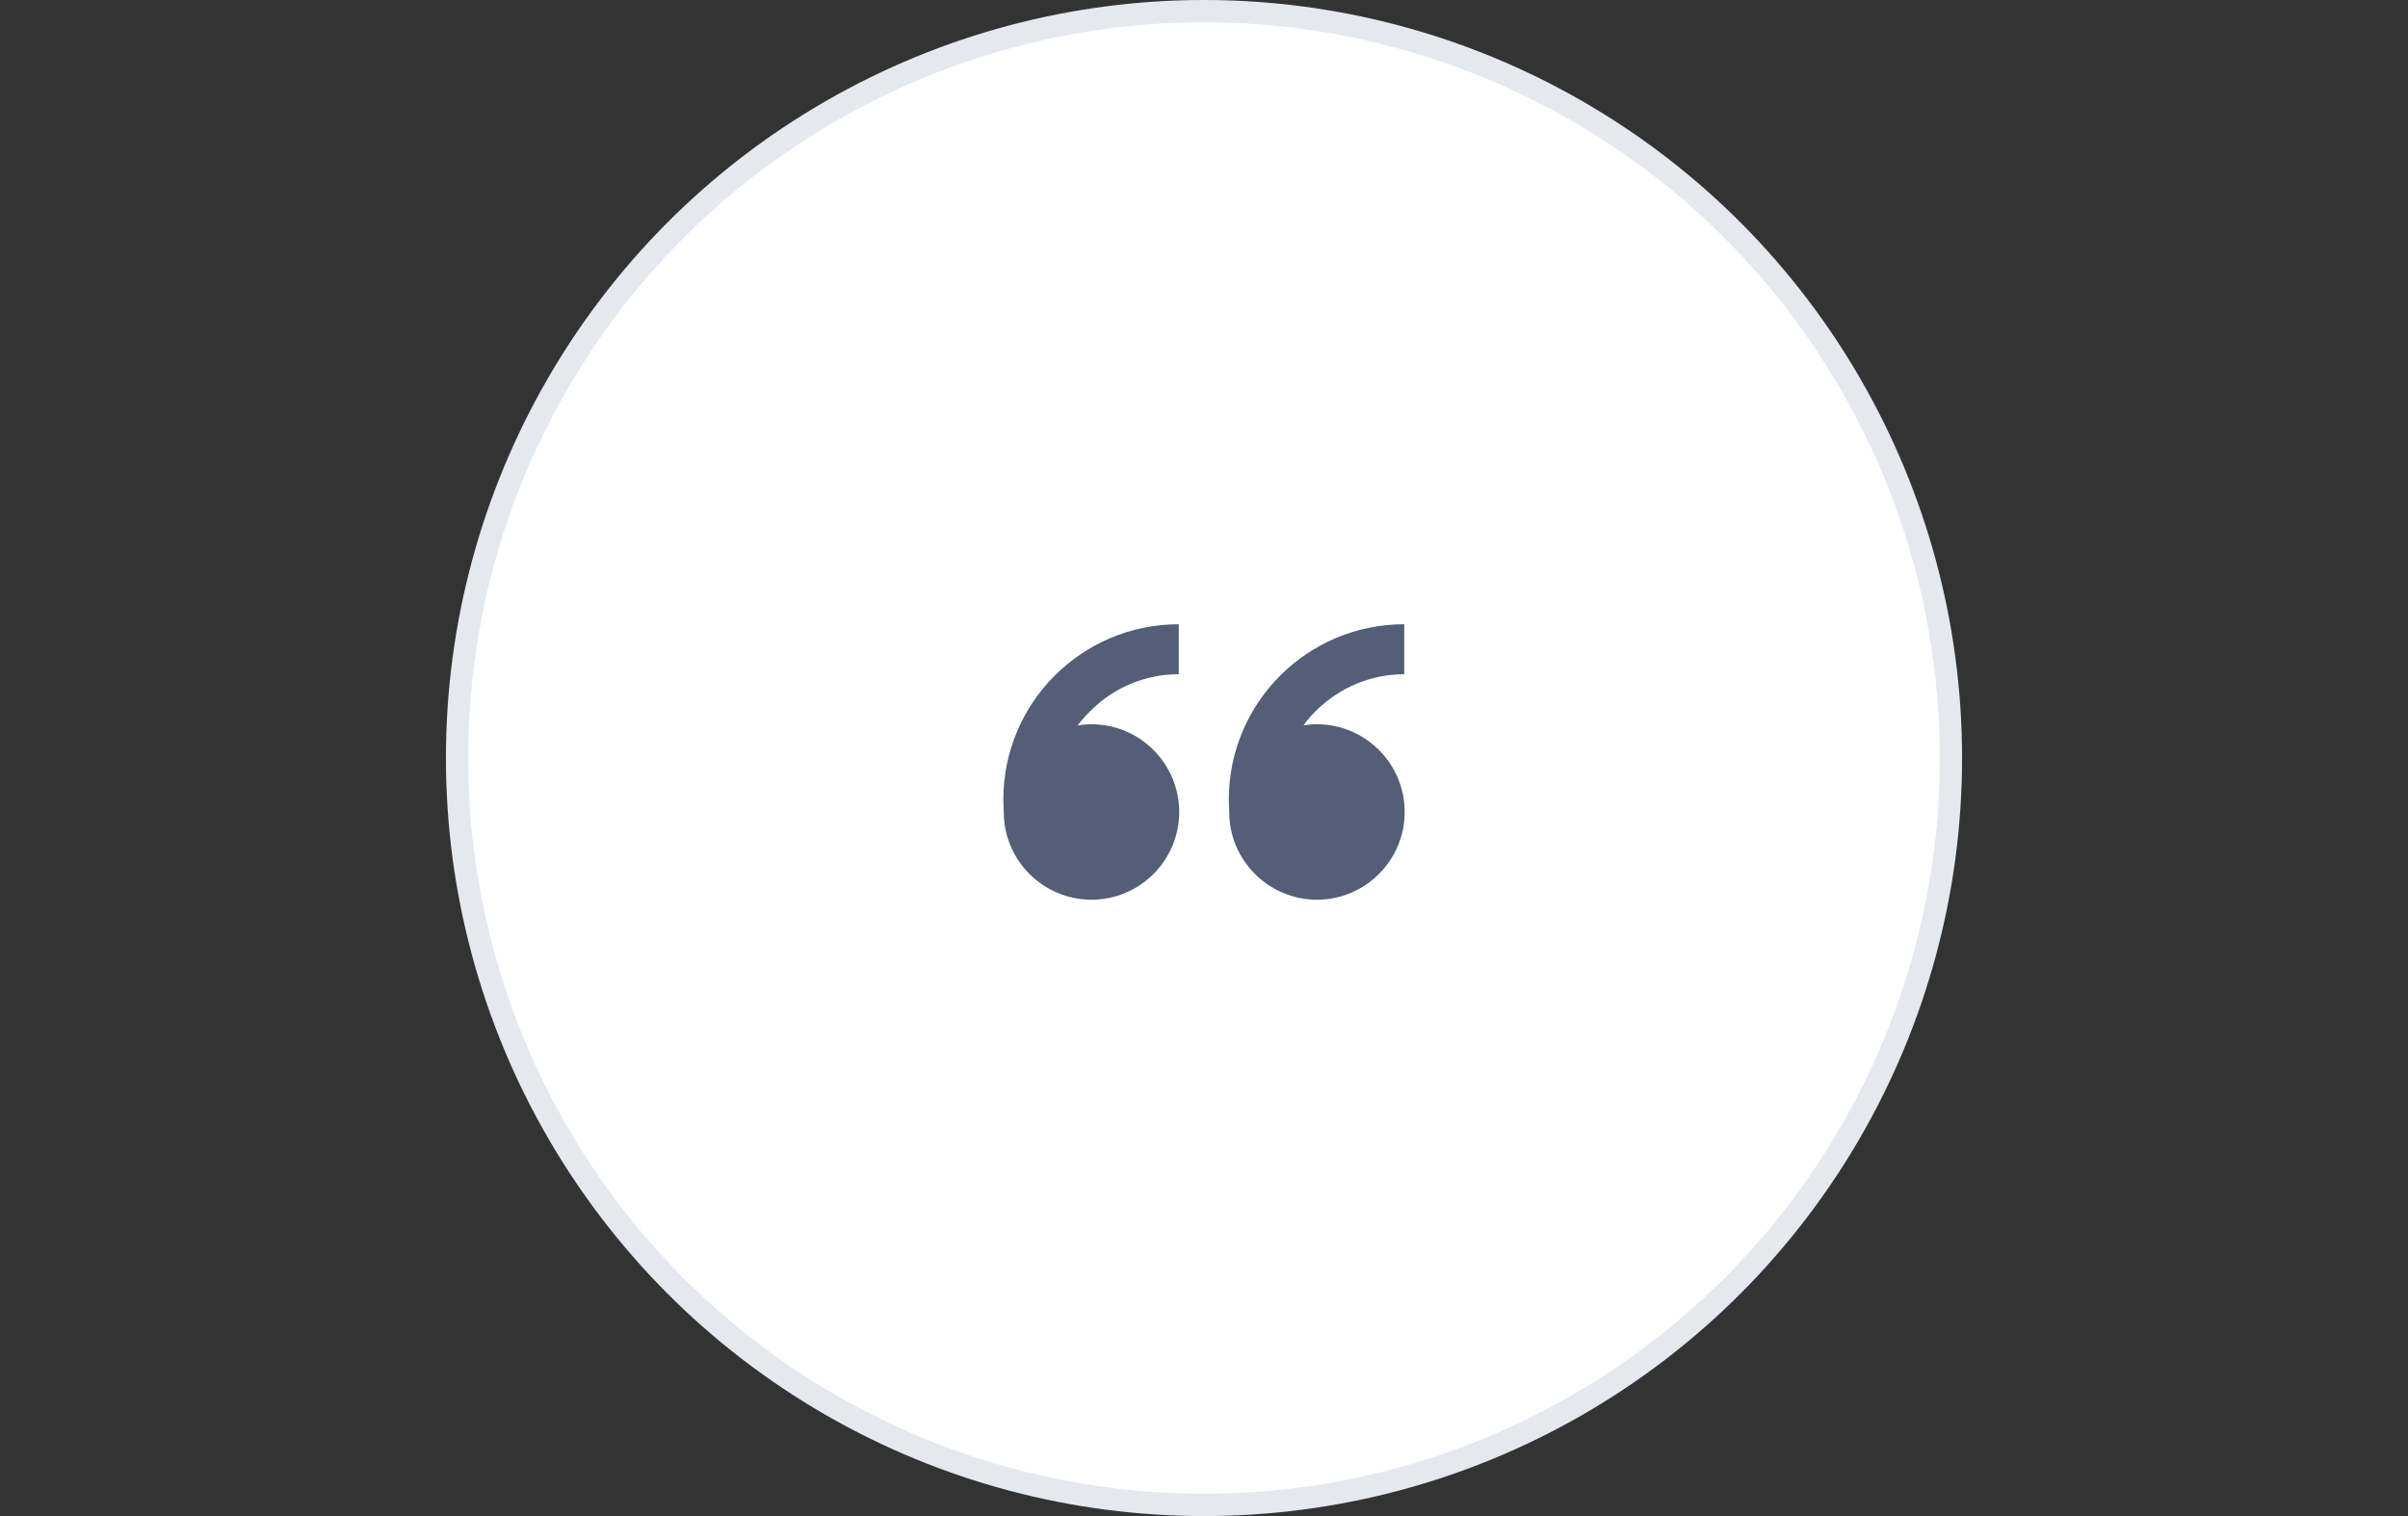 <svg width="108" height="68" viewBox="0 0 108 68" fill="none" xmlns="http://www.w3.org/2000/svg">
<rect x="0" y="0" width="108" height="68" fill="#333333" stroke="none"/>
<circle cx="54" cy="34" r="33.5" fill="white" stroke="#E5E8EF"/>
<path d="M48.953 32.485C51.122 32.485 52.888 34.249 52.888 36.419C52.888 38.59 51.124 40.354 48.953 40.354C46.784 40.354 45.019 38.59 45.019 36.419L45 35.868C45 31.511 48.53 27.999 52.869 27.999V30.241C51.361 30.241 49.964 30.829 48.898 31.895C48.694 32.099 48.512 32.3 48.328 32.539C48.531 32.502 48.751 32.485 48.953 32.485ZM59.066 32.485C61.234 32.485 63 34.249 63 36.419C63 38.59 61.236 40.354 59.066 40.354C56.897 40.354 55.131 38.59 55.131 36.419L55.112 35.868C55.112 31.511 58.642 27.999 62.981 27.999V30.241C61.492 30.241 60.077 30.829 59.01 31.895C58.807 32.099 58.624 32.3 58.459 32.539C58.662 32.502 58.863 32.484 59.066 32.484L59.066 32.483V32.485Z" fill="#545E76"/>
</svg>
